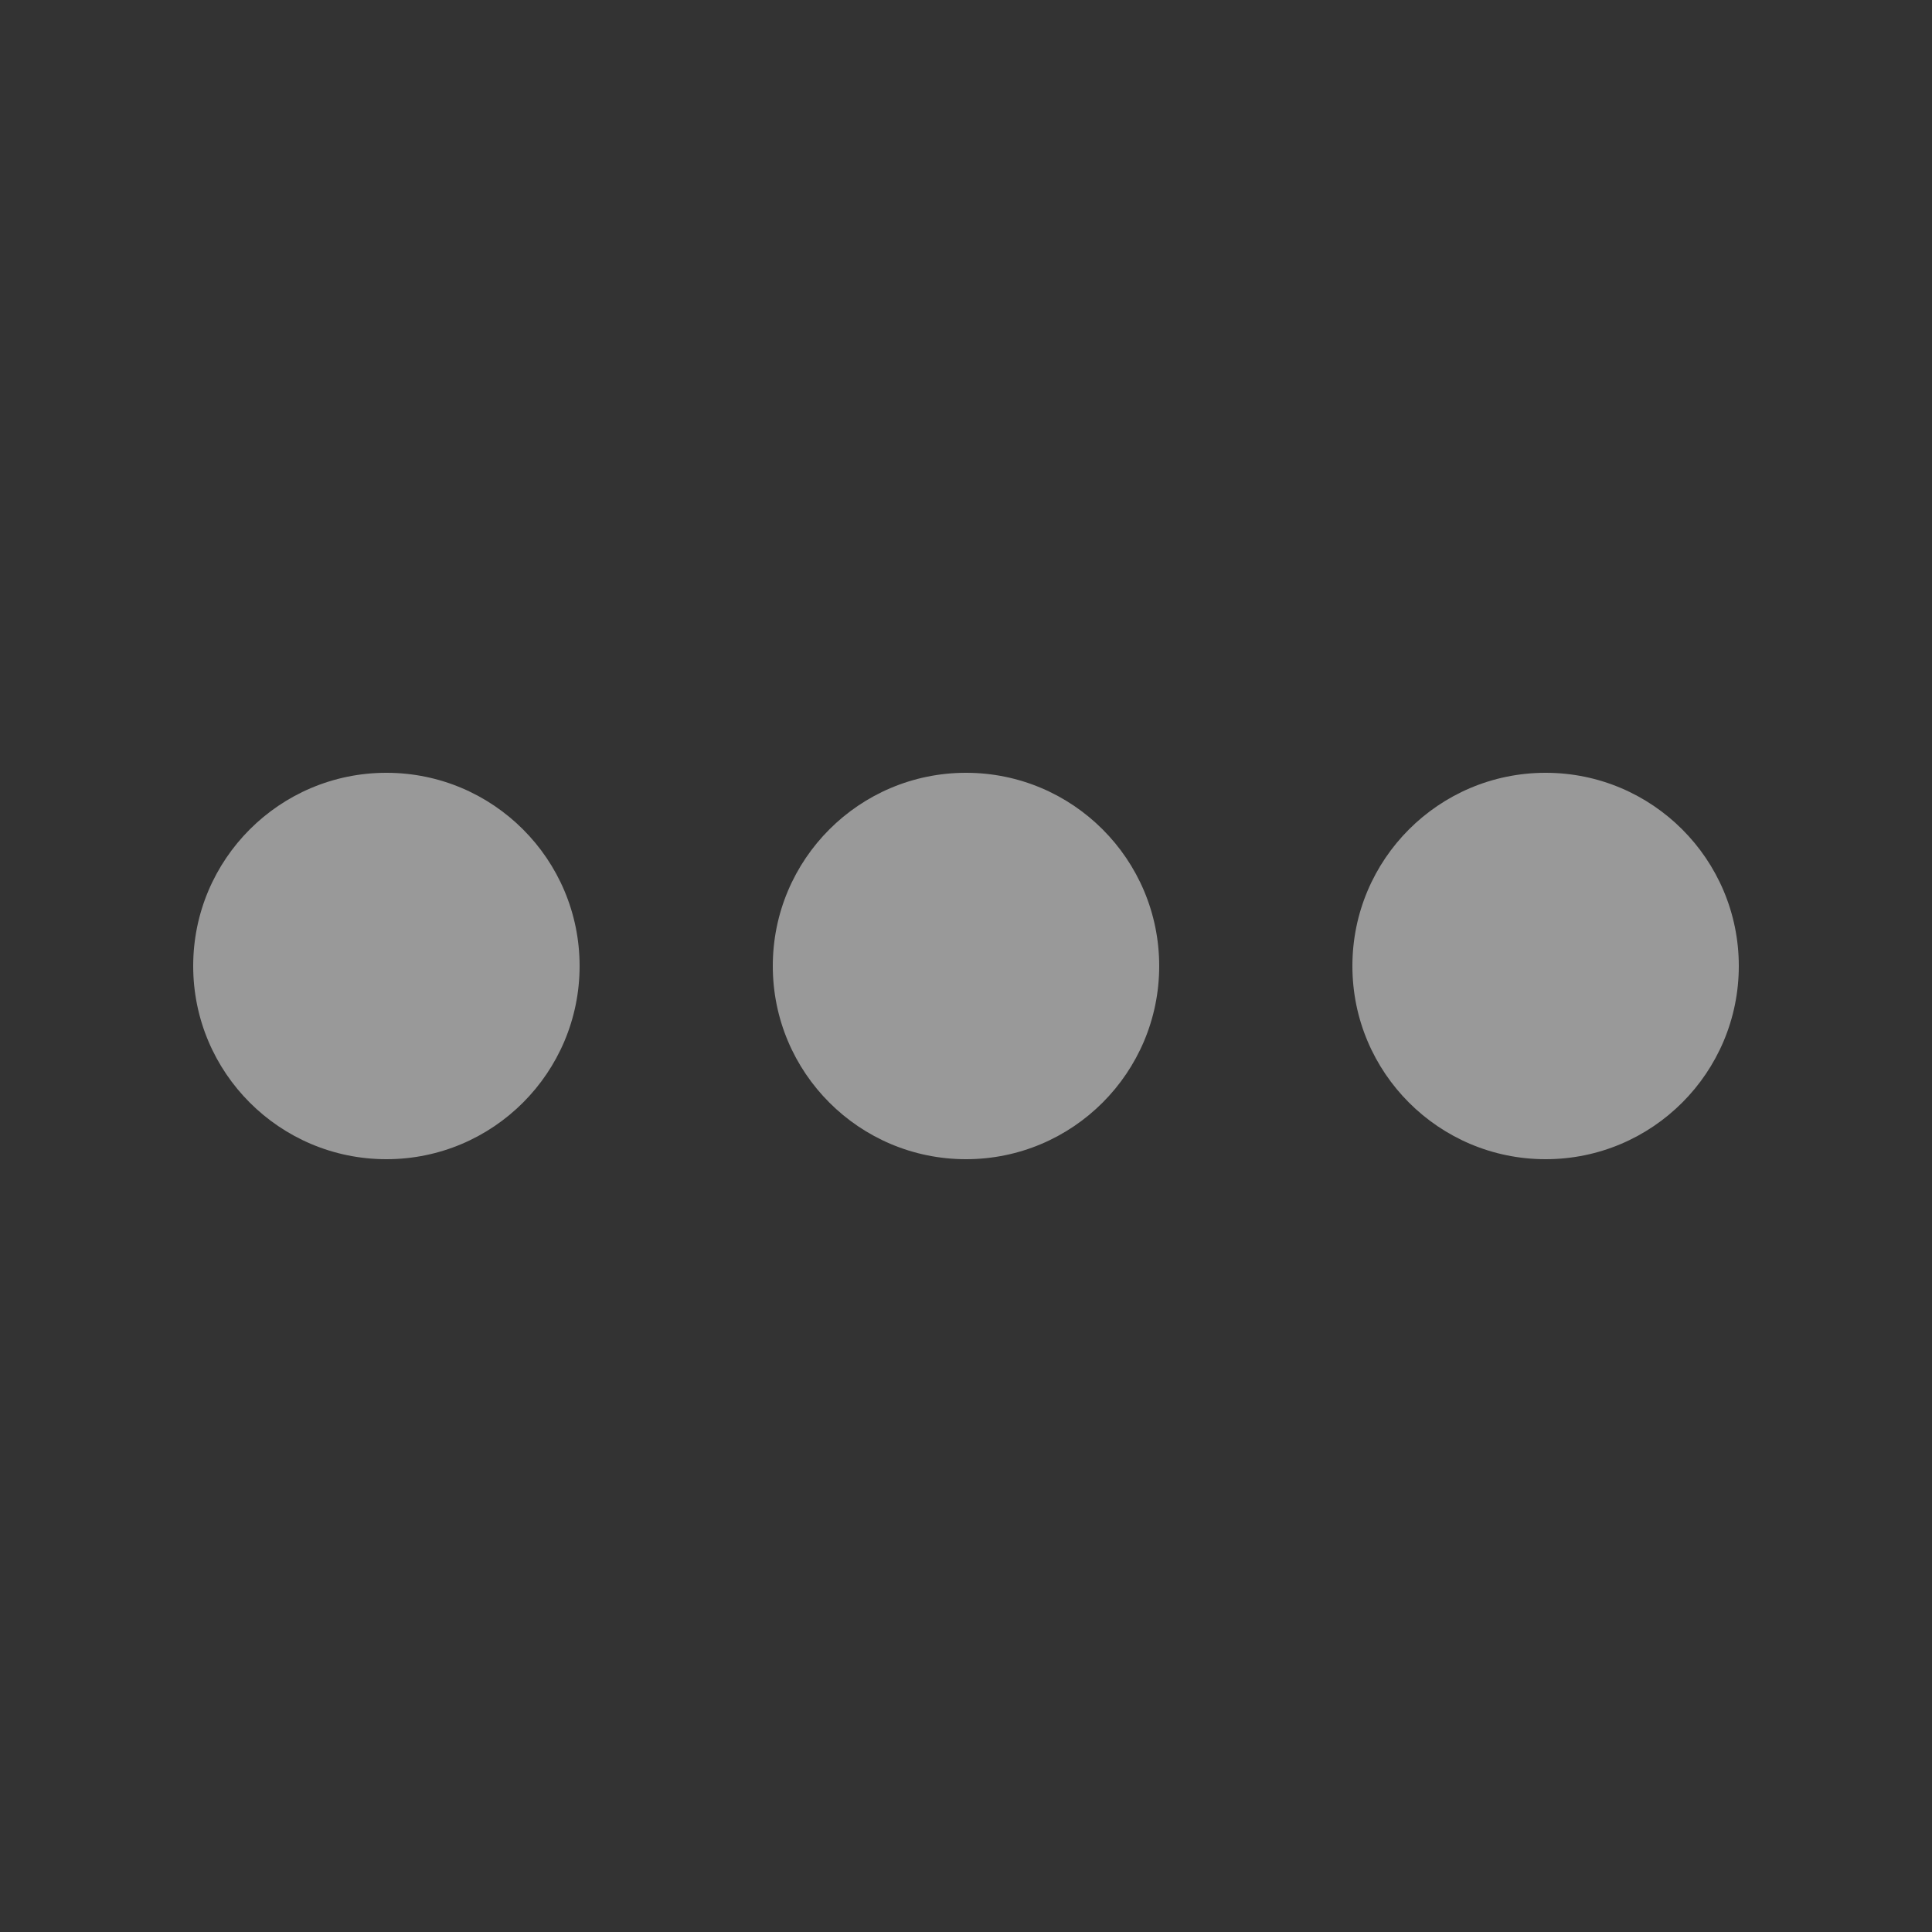 <svg width="20" height="20" viewBox="0 0 20 20" fill="none" xmlns="http://www.w3.org/2000/svg">
  <rect x="0" y="0" width="20" height="20" fill="#333333" stroke="none"/>
  <g opacity="0.5">
  <circle cx="4" cy="10" r="2" transform="rotate(-90 4 10)" fill="white"/>
  <circle cx="10" cy="10" r="2" transform="rotate(-90 10 10)" fill="white"/>
  <circle cx="16" cy="10" r="2" transform="rotate(-90 16 10)" fill="white"/>
  </g>
</svg>

